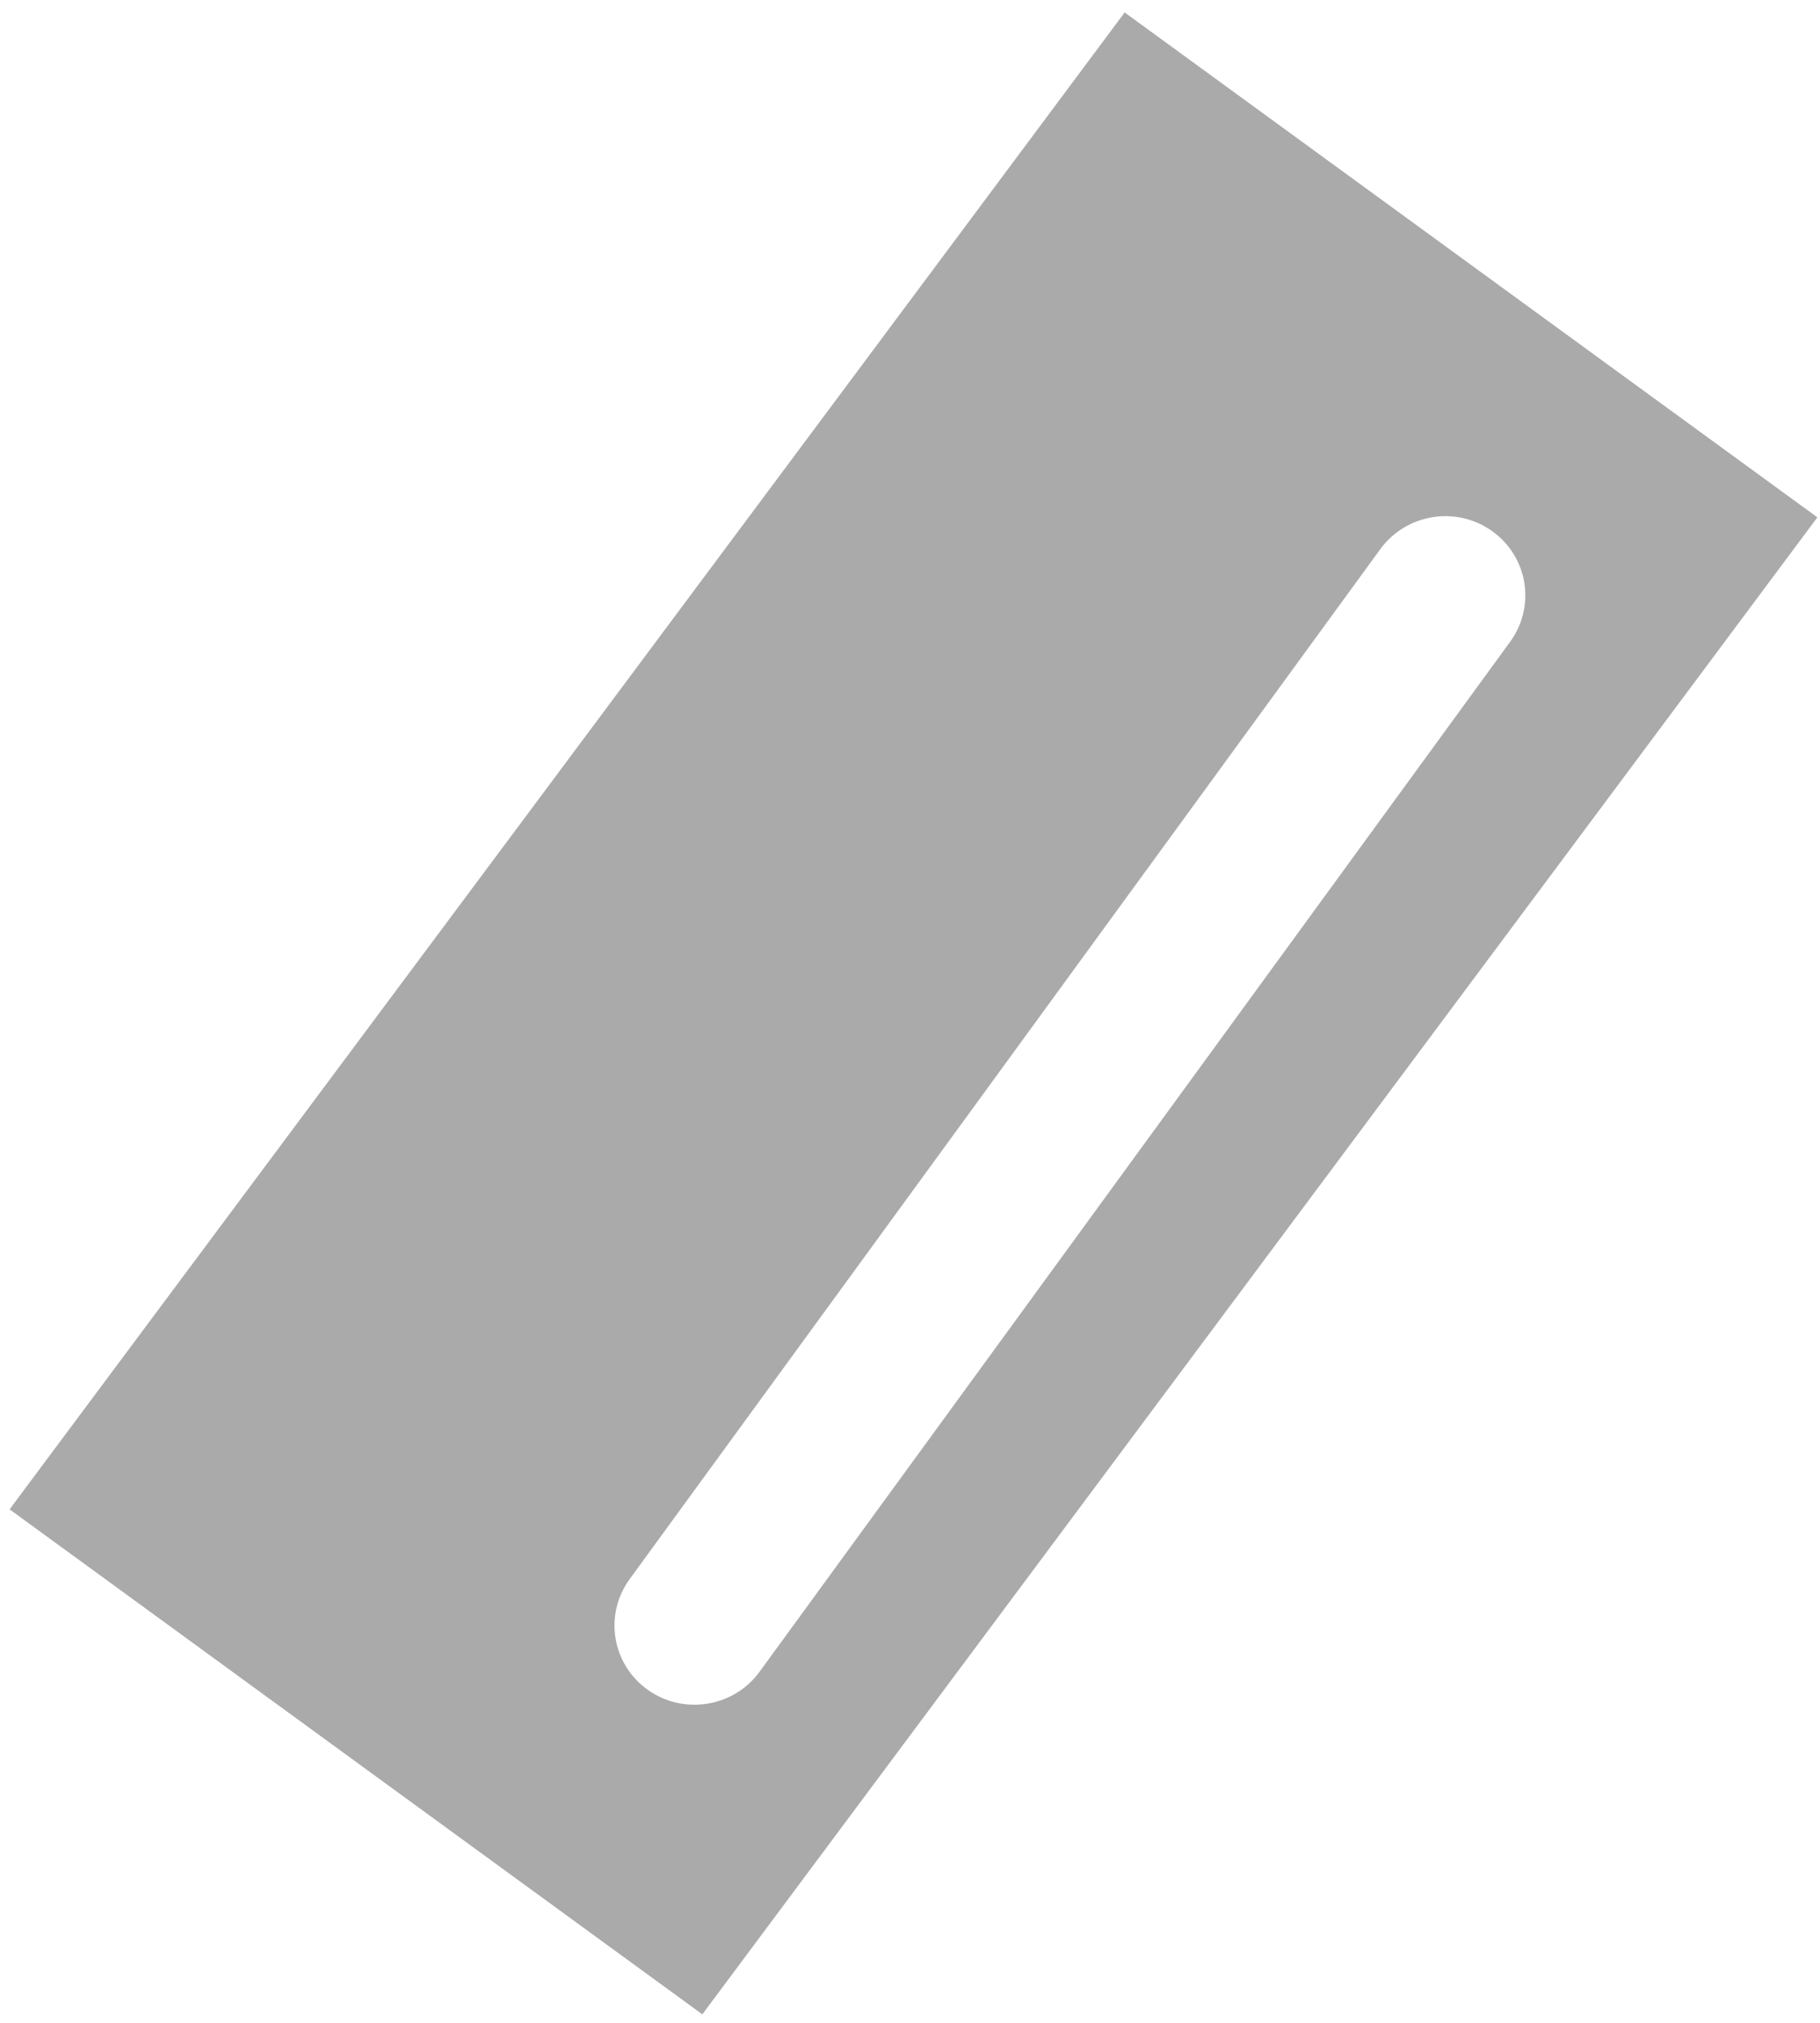 ﻿<?xml version="1.0" encoding="utf-8"?>
<svg version="1.1" xmlns:xlink="http://www.w3.org/1999/xlink" width="18px" height="20px" xmlns="http://www.w3.org/2000/svg">
  <g transform="matrix(1 0 0 1 -38 -275 )">
    <path d="M 17.974 5.115  L 11.123 0.123  L 0.095 14.923  L 6.946 19.916  L 17.974 5.115  Z M 14.935 6.346  L 7.512 16.529  C 7.256 16.88  6.761 16.96  6.406 16.707  C 6.051 16.454  5.971 15.964  6.228 15.612  L 13.651 5.43  C 13.908 5.078  14.402 4.998  14.757 5.251  C 15.112 5.504  15.192 5.994  14.935 6.346  Z " fill-rule="nonzero" fill="#aaaaaa" stroke="none" transform="matrix(1 0 0 1 38 275 )" />
  </g>
</svg>